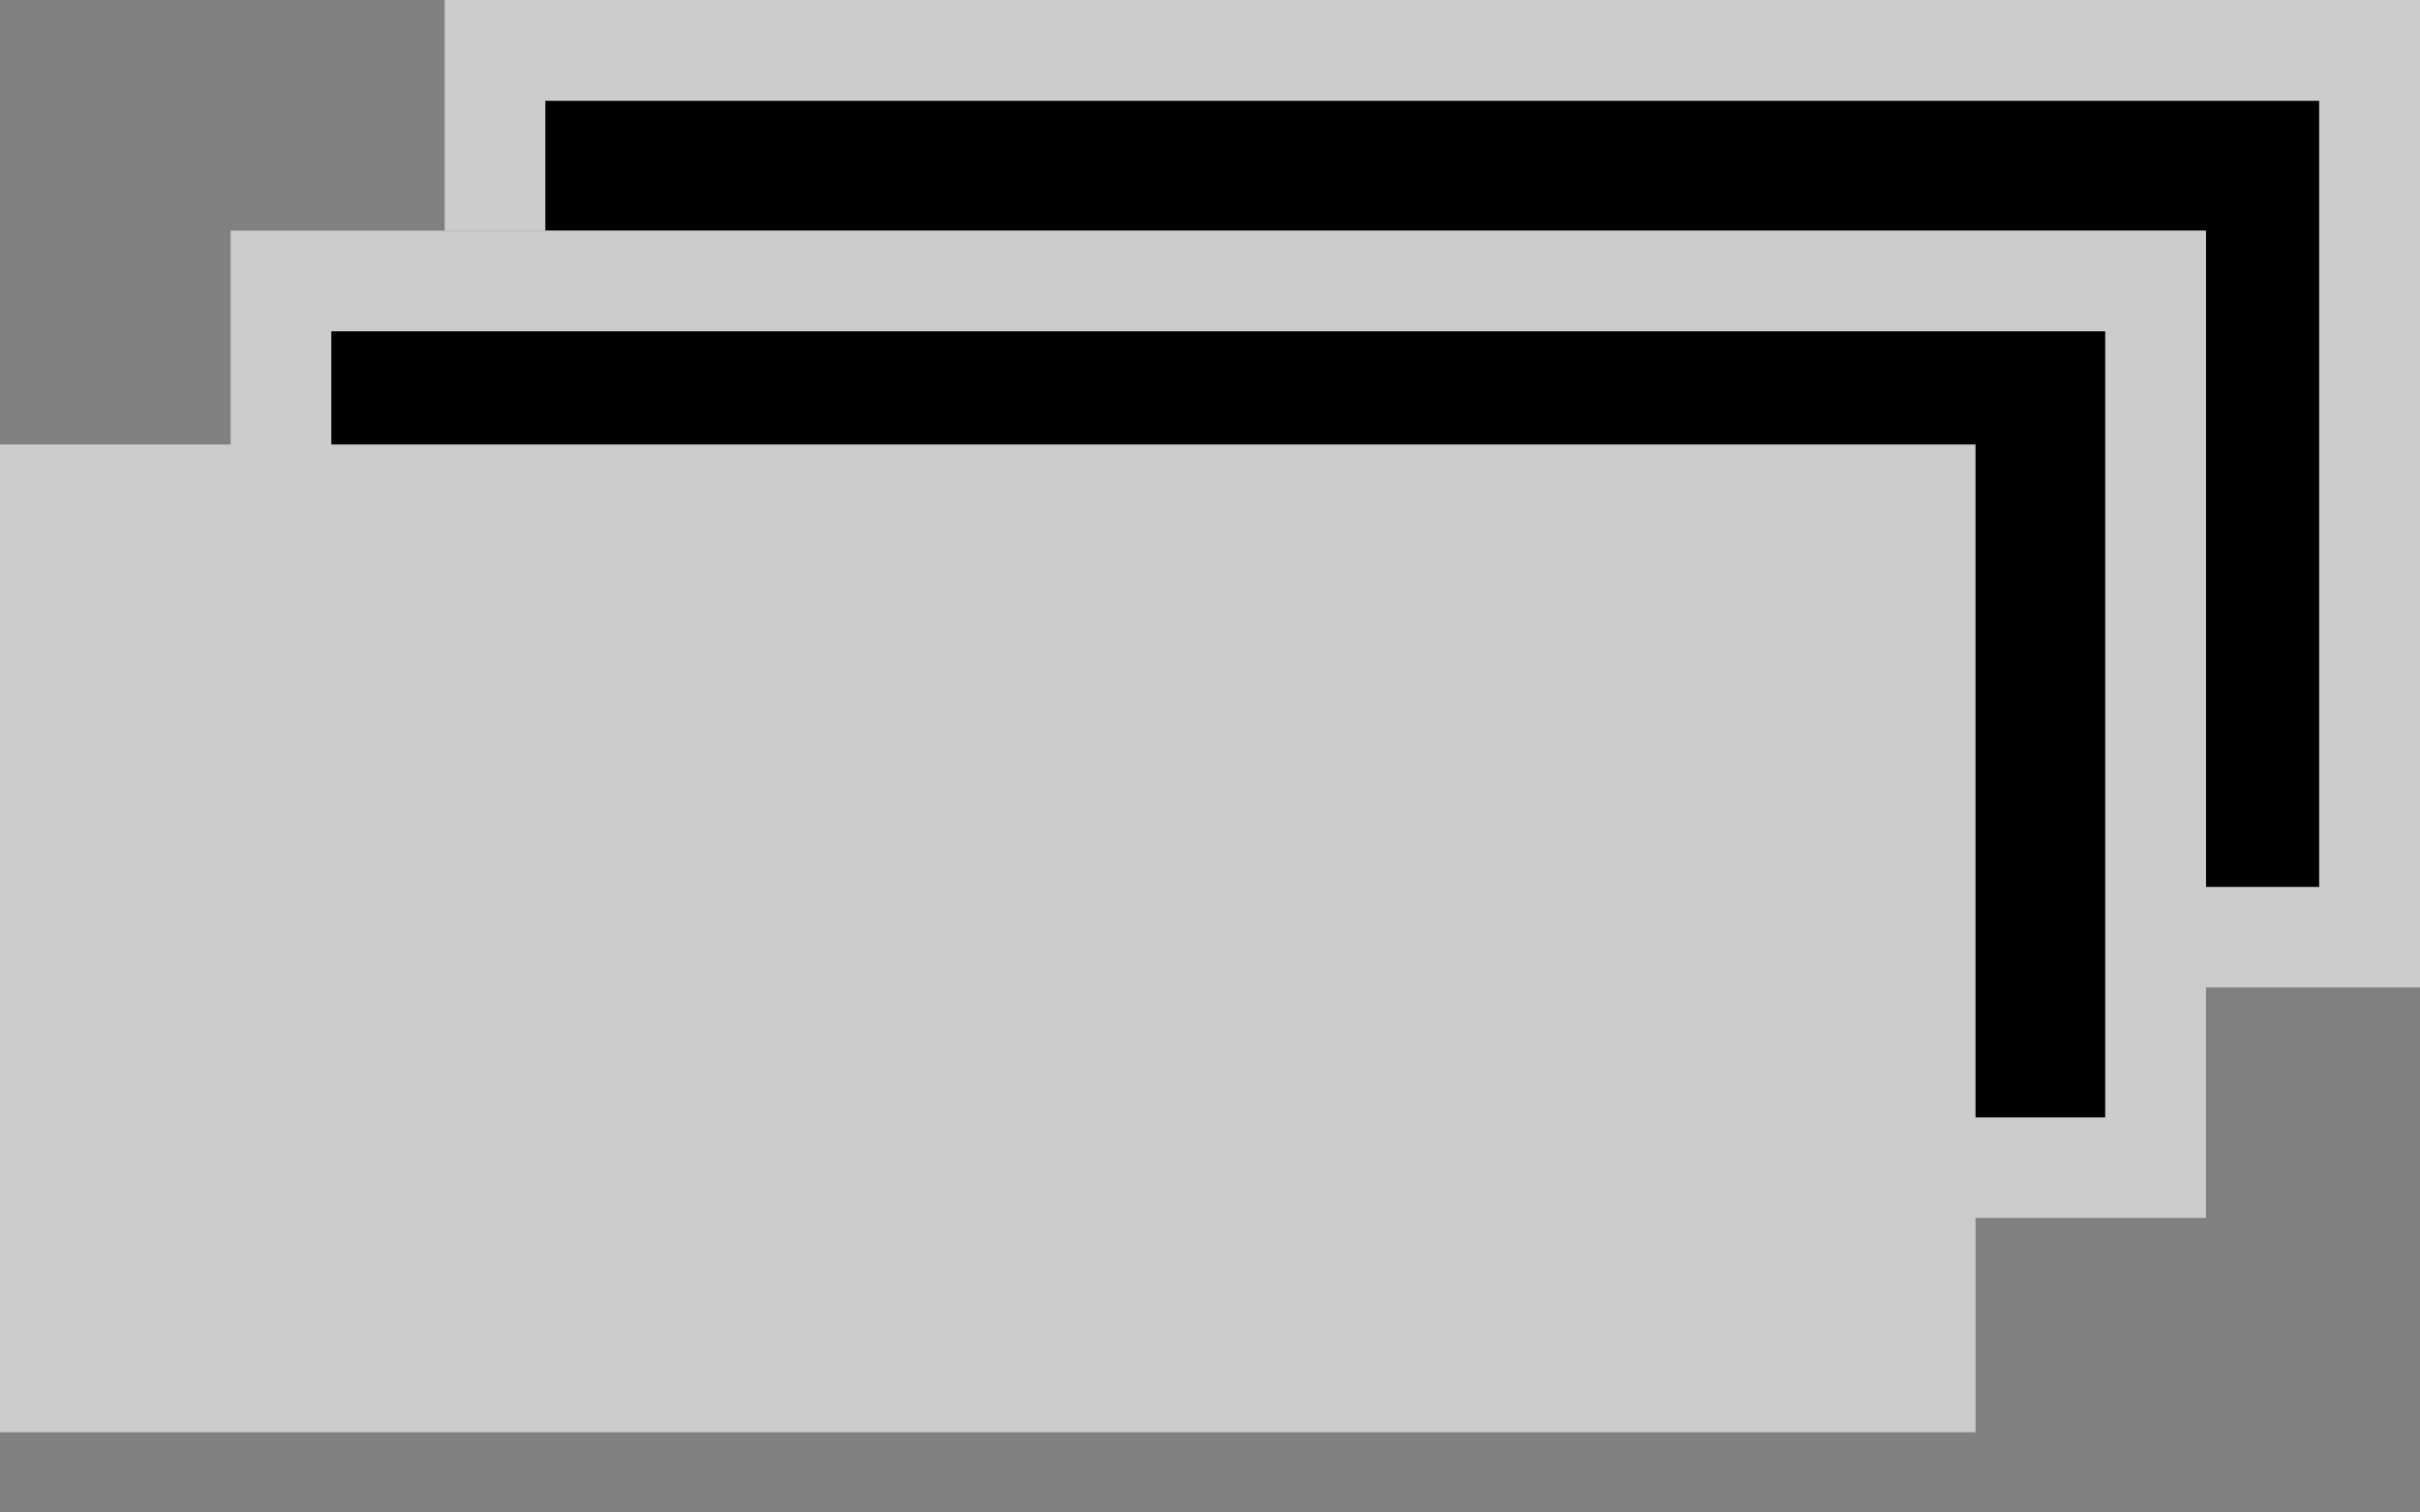 <svg width="24" height="15" viewBox="0 0 24 15" fill="none" xmlns="http://www.w3.org/2000/svg">
<rect x="0" y="0" width="24" height="15" fill="#808080" stroke="none"/>
<rect x="4.408" width="19.592" height="9.796" fill="black"/>
<rect x="4.908" y="0.5" width="18.592" height="8.796" stroke="white" stroke-opacity="0.8"/>
<rect x="2.286" y="2.286" width="19.592" height="9.796" fill="black"/>
<rect x="2.786" y="2.786" width="18.592" height="8.796" stroke="white" stroke-opacity="0.8"/>
<rect x="0.5" y="4.908" width="18.592" height="8.796" fill="#CCCCCC" stroke="#CCCCCC"/>
</svg>
